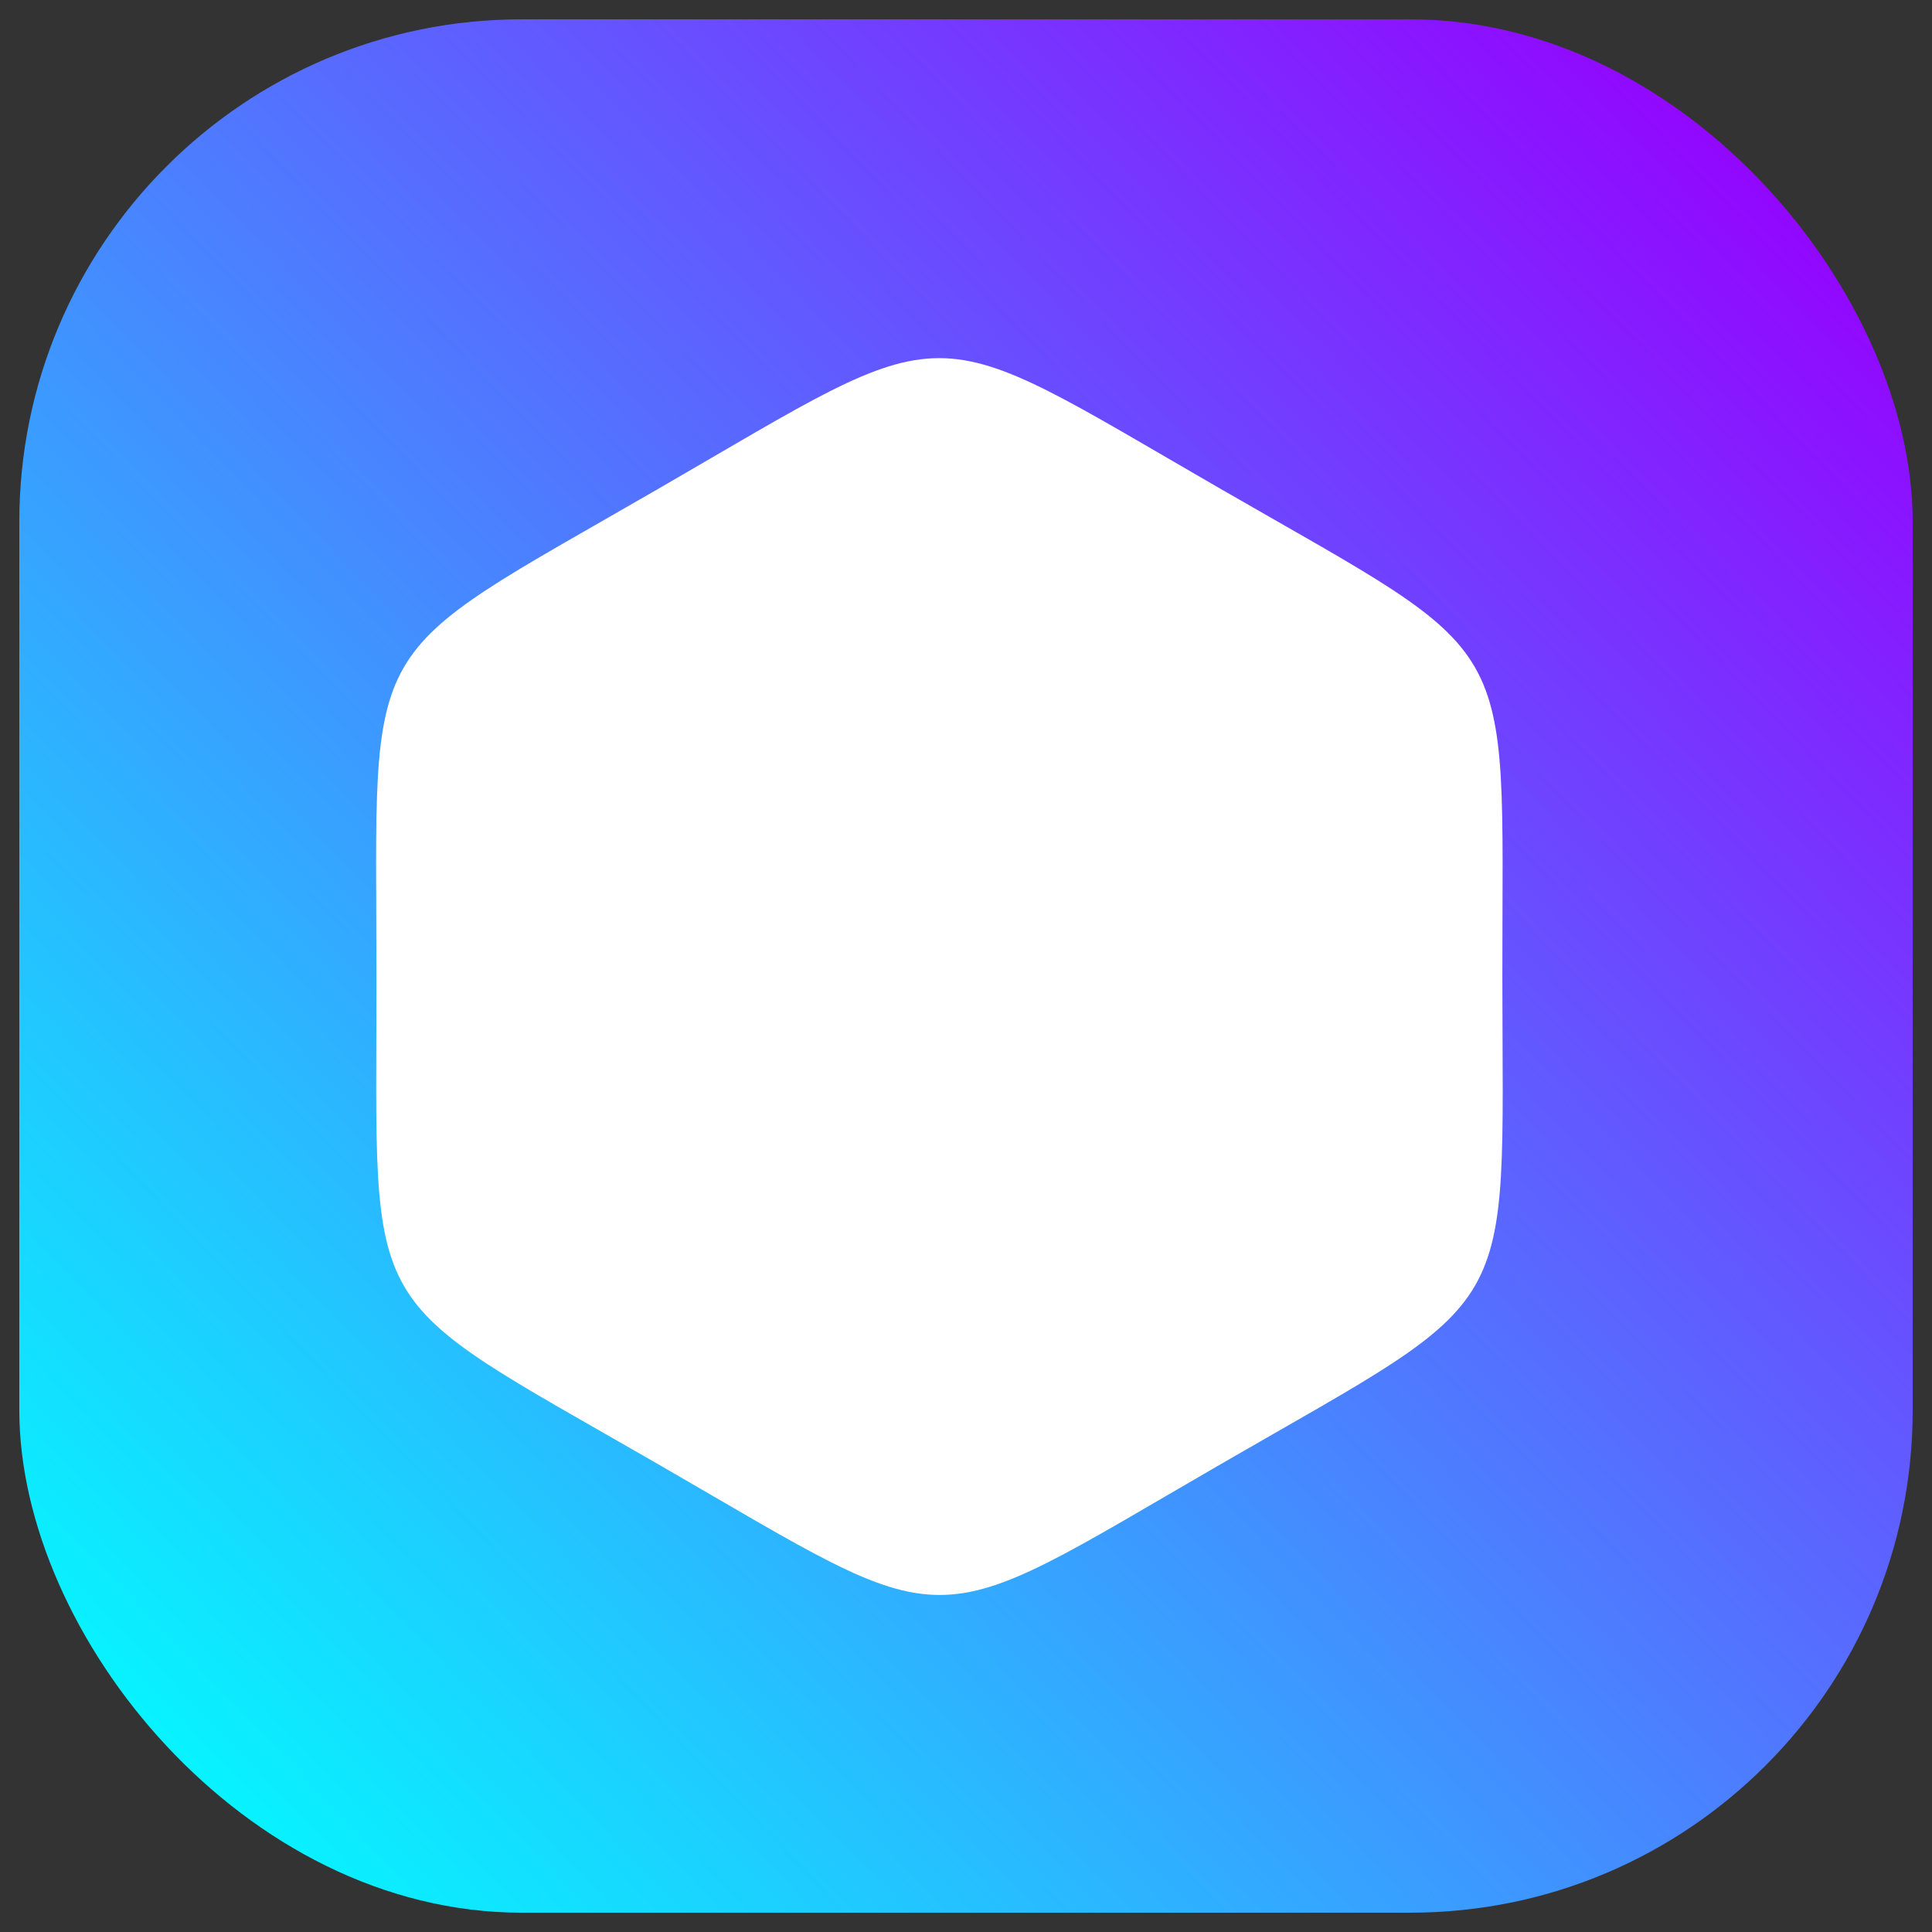 <?xml version="1.0" encoding="UTF-8" standalone="no"?>
<!-- Created with Inkscape (http://www.inkscape.org/) -->

<svg
   xmlns:dc="http://purl.org/dc/elements/1.1/"
   xmlns:cc="http://creativecommons.org/ns#"
   xmlns:rdf="http://www.w3.org/1999/02/22-rdf-syntax-ns#"
   xmlns:svg="http://www.w3.org/2000/svg"
   xmlns="http://www.w3.org/2000/svg"
   xmlns:xlink="http://www.w3.org/1999/xlink"
   xmlns:sodipodi="http://sodipodi.sourceforge.net/DTD/sodipodi-0.dtd"
   xmlns:inkscape="http://www.inkscape.org/namespaces/inkscape"
   width="500px"
   height="500px"
   viewBox="0 0 500 500"
   version="1.1"
   id="SVGRoot"
   inkscape:version="0.92.4 (5da689c313, 2019-01-14)"
   sodipodi:docname="iconPlain.svg">
  <rect x="0" y="0" width="500" height="500" fill="#333333" stroke="none"/>
  <defs
     id="defs10">
    <linearGradient
       inkscape:collect="always"
       id="linearGradient834">
      <stop
         style="stop-color:#00ffff;stop-opacity:1"
         offset="0"
         id="stop830" />
      <stop
         style="stop-color:#9600ff;stop-opacity:1"
         offset="1"
         id="stop832" />
    </linearGradient>
    <linearGradient
       inkscape:collect="always"
       xlink:href="#linearGradient834"
       id="linearGradient836"
       x1="14.142"
       y1="465.655"
       x2="464.67"
       y2="31.289"
       gradientUnits="userSpaceOnUse" />
  </defs>
  <sodipodi:namedview
     id="base"
     pagecolor="#ffffff"
     bordercolor="#666666"
     borderopacity="1.0"
     inkscape:pageopacity="0.0"
     inkscape:pageshadow="2"
     inkscape:zoom="0.98994949"
     inkscape:cx="121.73227"
     inkscape:cy="213.49559"
     inkscape:document-units="px"
     inkscape:current-layer="layer1"
     showgrid="false"
     inkscape:window-width="1920"
     inkscape:window-height="1017"
     inkscape:window-x="-8"
     inkscape:window-y="-8"
     inkscape:window-maximized="1" />
  <g
     inkscape:label="Layer 1"
     inkscape:groupmode="layer"
     id="layer1">
    <rect
       id="rect23"
       width="490"
       height="490"
       x="5"
       y="5"
       style="fill:url(#linearGradient836);stroke:none;stroke-width:1.049;fill-opacity:1"
       rx="130"
       ry="130"
       inkscape:export-xdpi="100.3102"
       inkscape:export-ydpi="100.3102" />
    <path
       sodipodi:type="star"
       style="fill:#ffffff;fill-opacity:1;stroke:none"
       id="path838"
       sodipodi:sides="6"
       sodipodi:cx="223.24371"
       sodipodi:cy="268.67508"
       sodipodi:r1="97.8806"
       sodipodi:r2="48.9403"
       sodipodi:arg1="0.80729247"
       sodipodi:arg2="1.3308912"
       inkscape:flatsided="true"
       inkscape:rounded="0.62"
       inkscape:randomized="0"
       d="m 290.924,339.386 c -43.841,41.962 -36.817,40.244 -95.077,23.257 -58.26,-16.986 -53.261,-11.763 -67.68,-70.711 -14.42,-58.948 -16.443,-52.006 27.397,-93.968 43.841,-41.962 36.817,-40.244 95.077,-23.257 58.26,16.986 53.261,11.763 67.68,70.711 14.42,58.948 16.443,52.006 -27.397,93.968 z"
       inkscape:transform-center-x="3.9956684"
       inkscape:transform-center-y="-9.2246988"
       transform="matrix(1.446,0.353,-0.353,1.446,15.15,-214.577)" />
  </g>
</svg>
